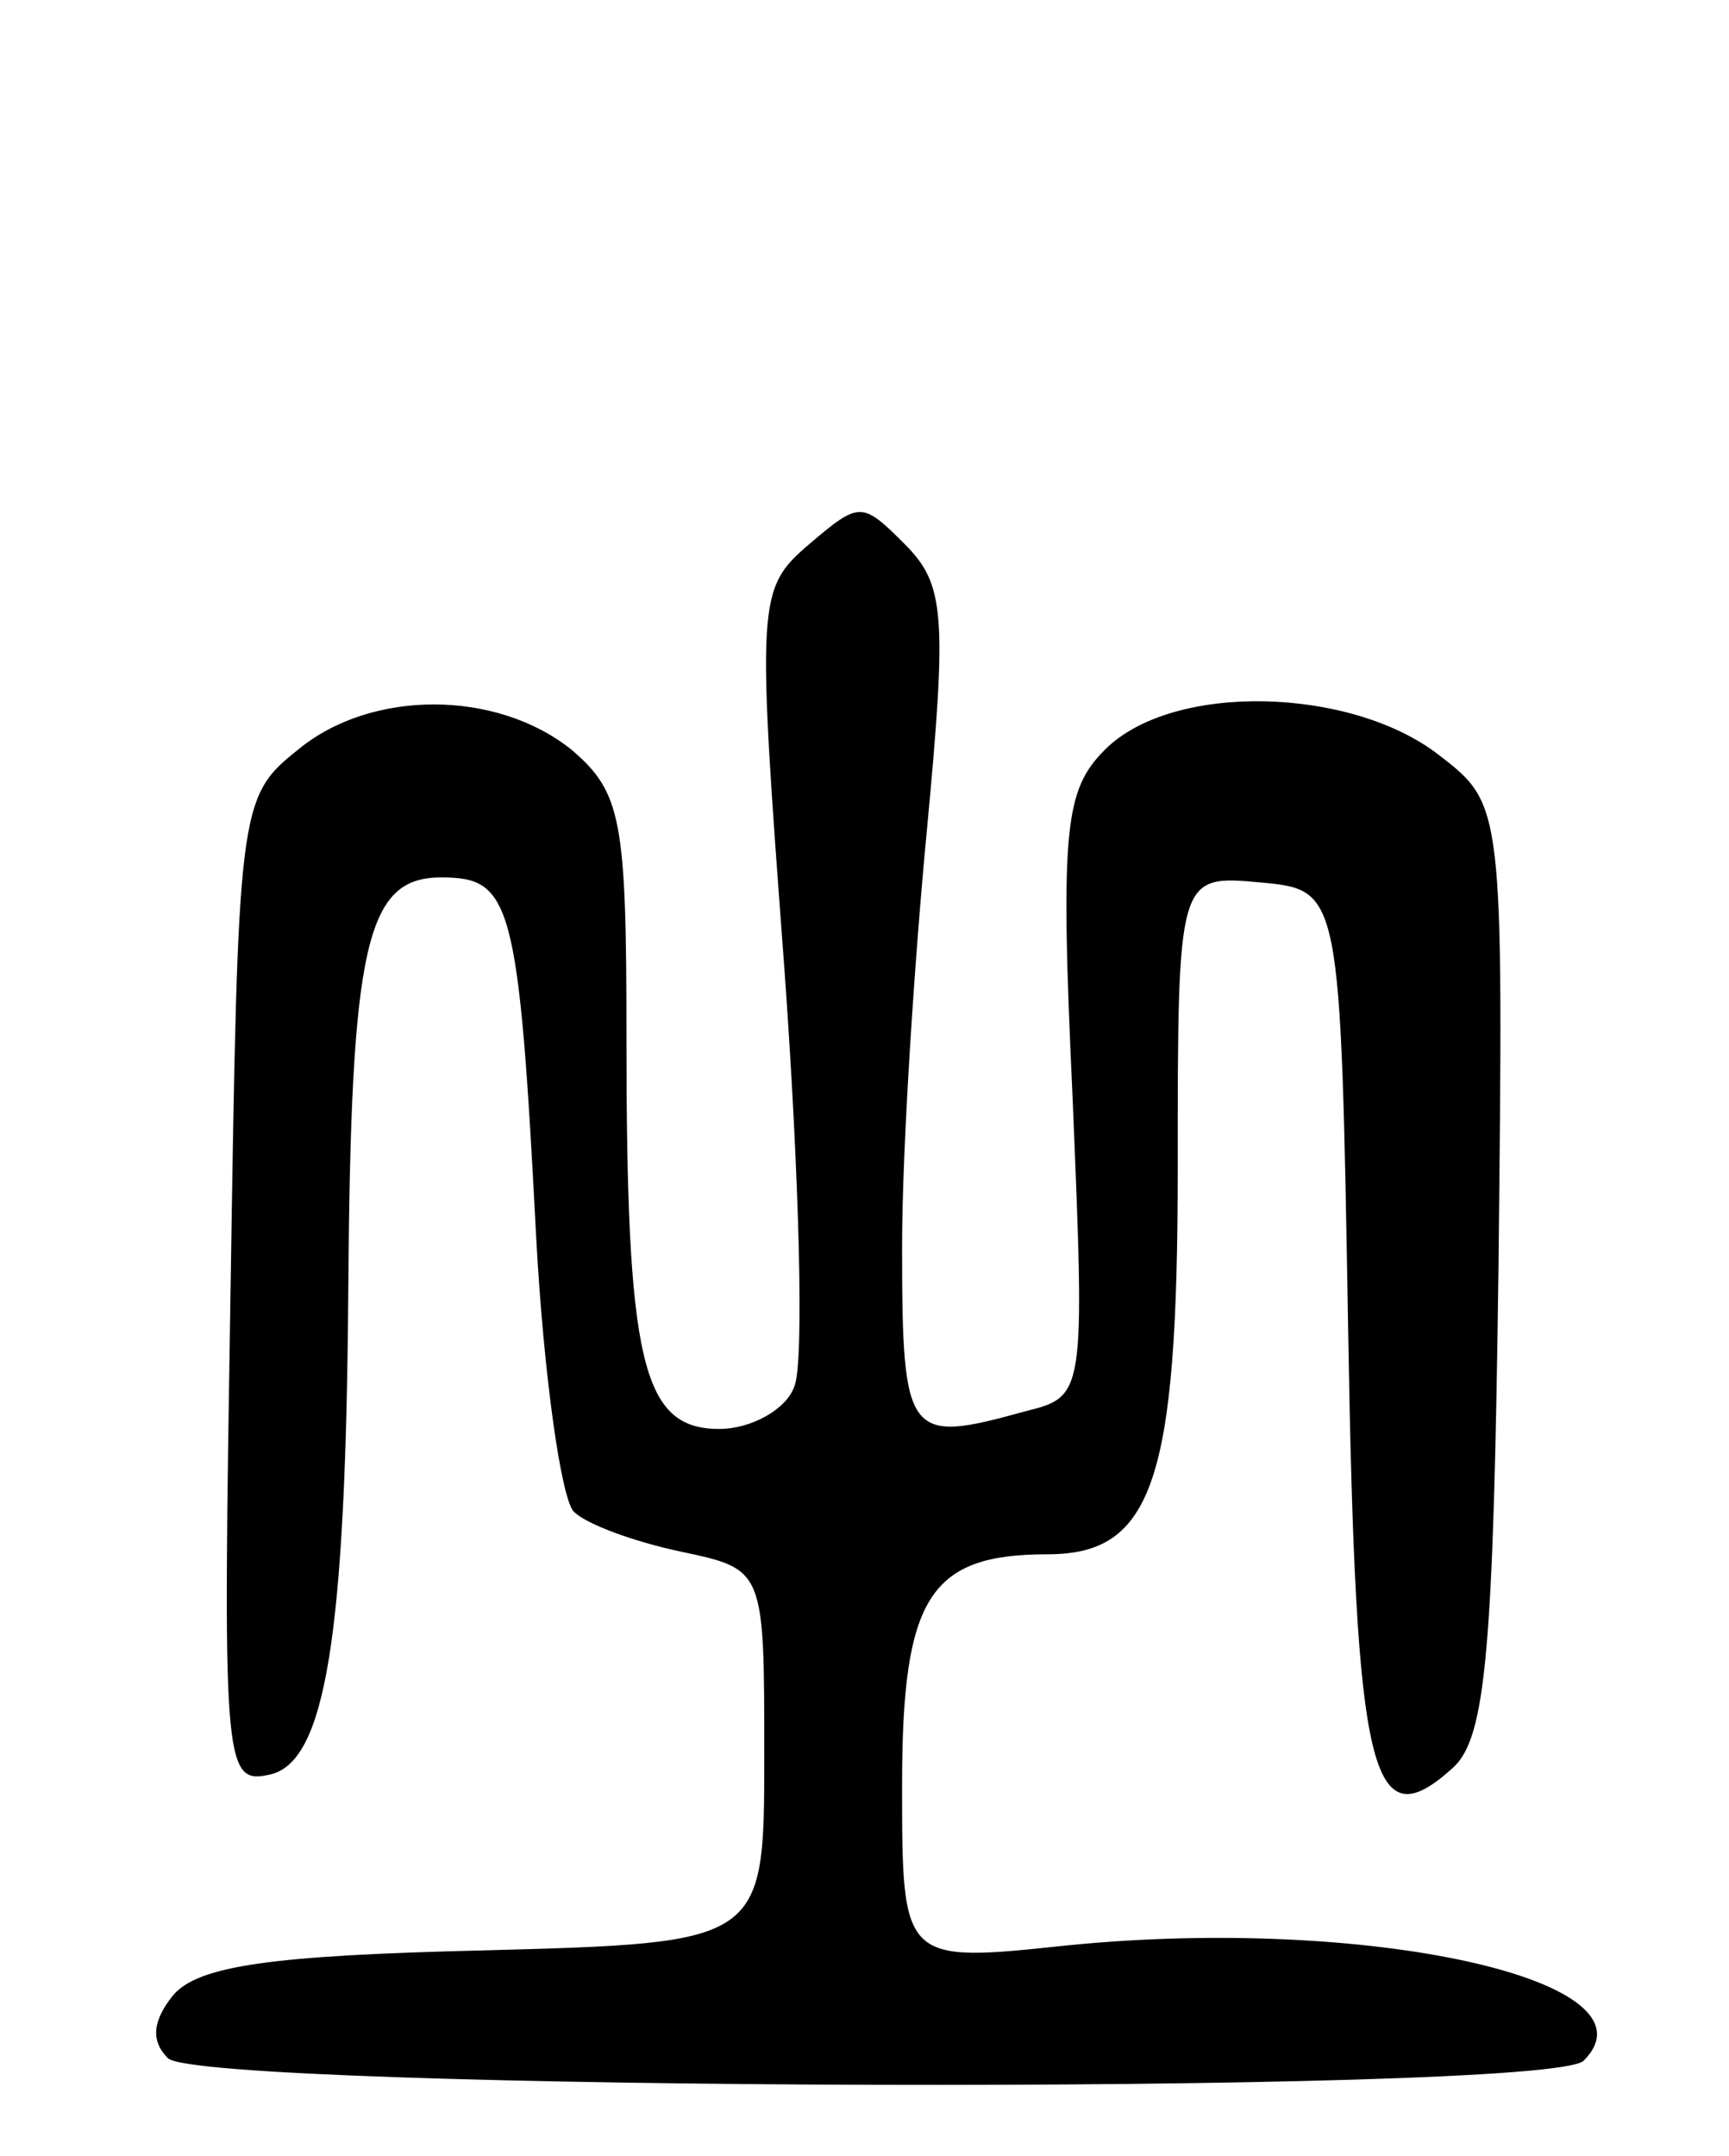 <svg version="1.0" xmlns="http://www.w3.org/2000/svg"
 width="69pt" height="86pt" viewBox="0 0 69 86"
 preserveAspectRatio="xMidYMid meet">
<g transform="translate(0,86) scale(0.1,-0.1)"
fill="#000000" stroke="none">
<path d="M323 643 c-21 -18 -21 -22 -10 -169 6 -83 8 -158 4 -167 -3 -9 -17
-17 -30 -17 -31 0 -37 27 -37 157 0 86 -2 97 -22 114 -30 24 -80 24 -109 0
-24 -19 -24 -23 -27 -216 -3 -186 -3 -197 15 -193 23 4 31 55 32 194 1 137 7
164 37 164 28 0 31 -9 38 -144 3 -55 10 -104 15 -109 5 -5 24 -12 43 -16 33
-7 33 -7 33 -81 0 -75 0 -75 -112 -78 -84 -2 -114 -6 -124 -18 -8 -10 -9 -18
-2 -25 13 -13 551 -15 565 -1 32 32 -86 58 -206 46 -66 -7 -66 -7 -66 64 0 75
11 92 58 92 42 0 52 29 52 154 0 117 0 117 33 114 32 -3 32 -3 35 -178 3 -179
9 -205 42 -175 13 12 16 47 18 199 2 185 2 185 -24 205 -35 27 -106 29 -133 2
-16 -16 -18 -31 -13 -138 5 -120 5 -120 -19 -126 -47 -13 -49 -11 -49 66 0 39
5 115 10 167 8 85 7 97 -9 113 -17 17 -18 17 -38 0z"/>
</g>
</svg>
